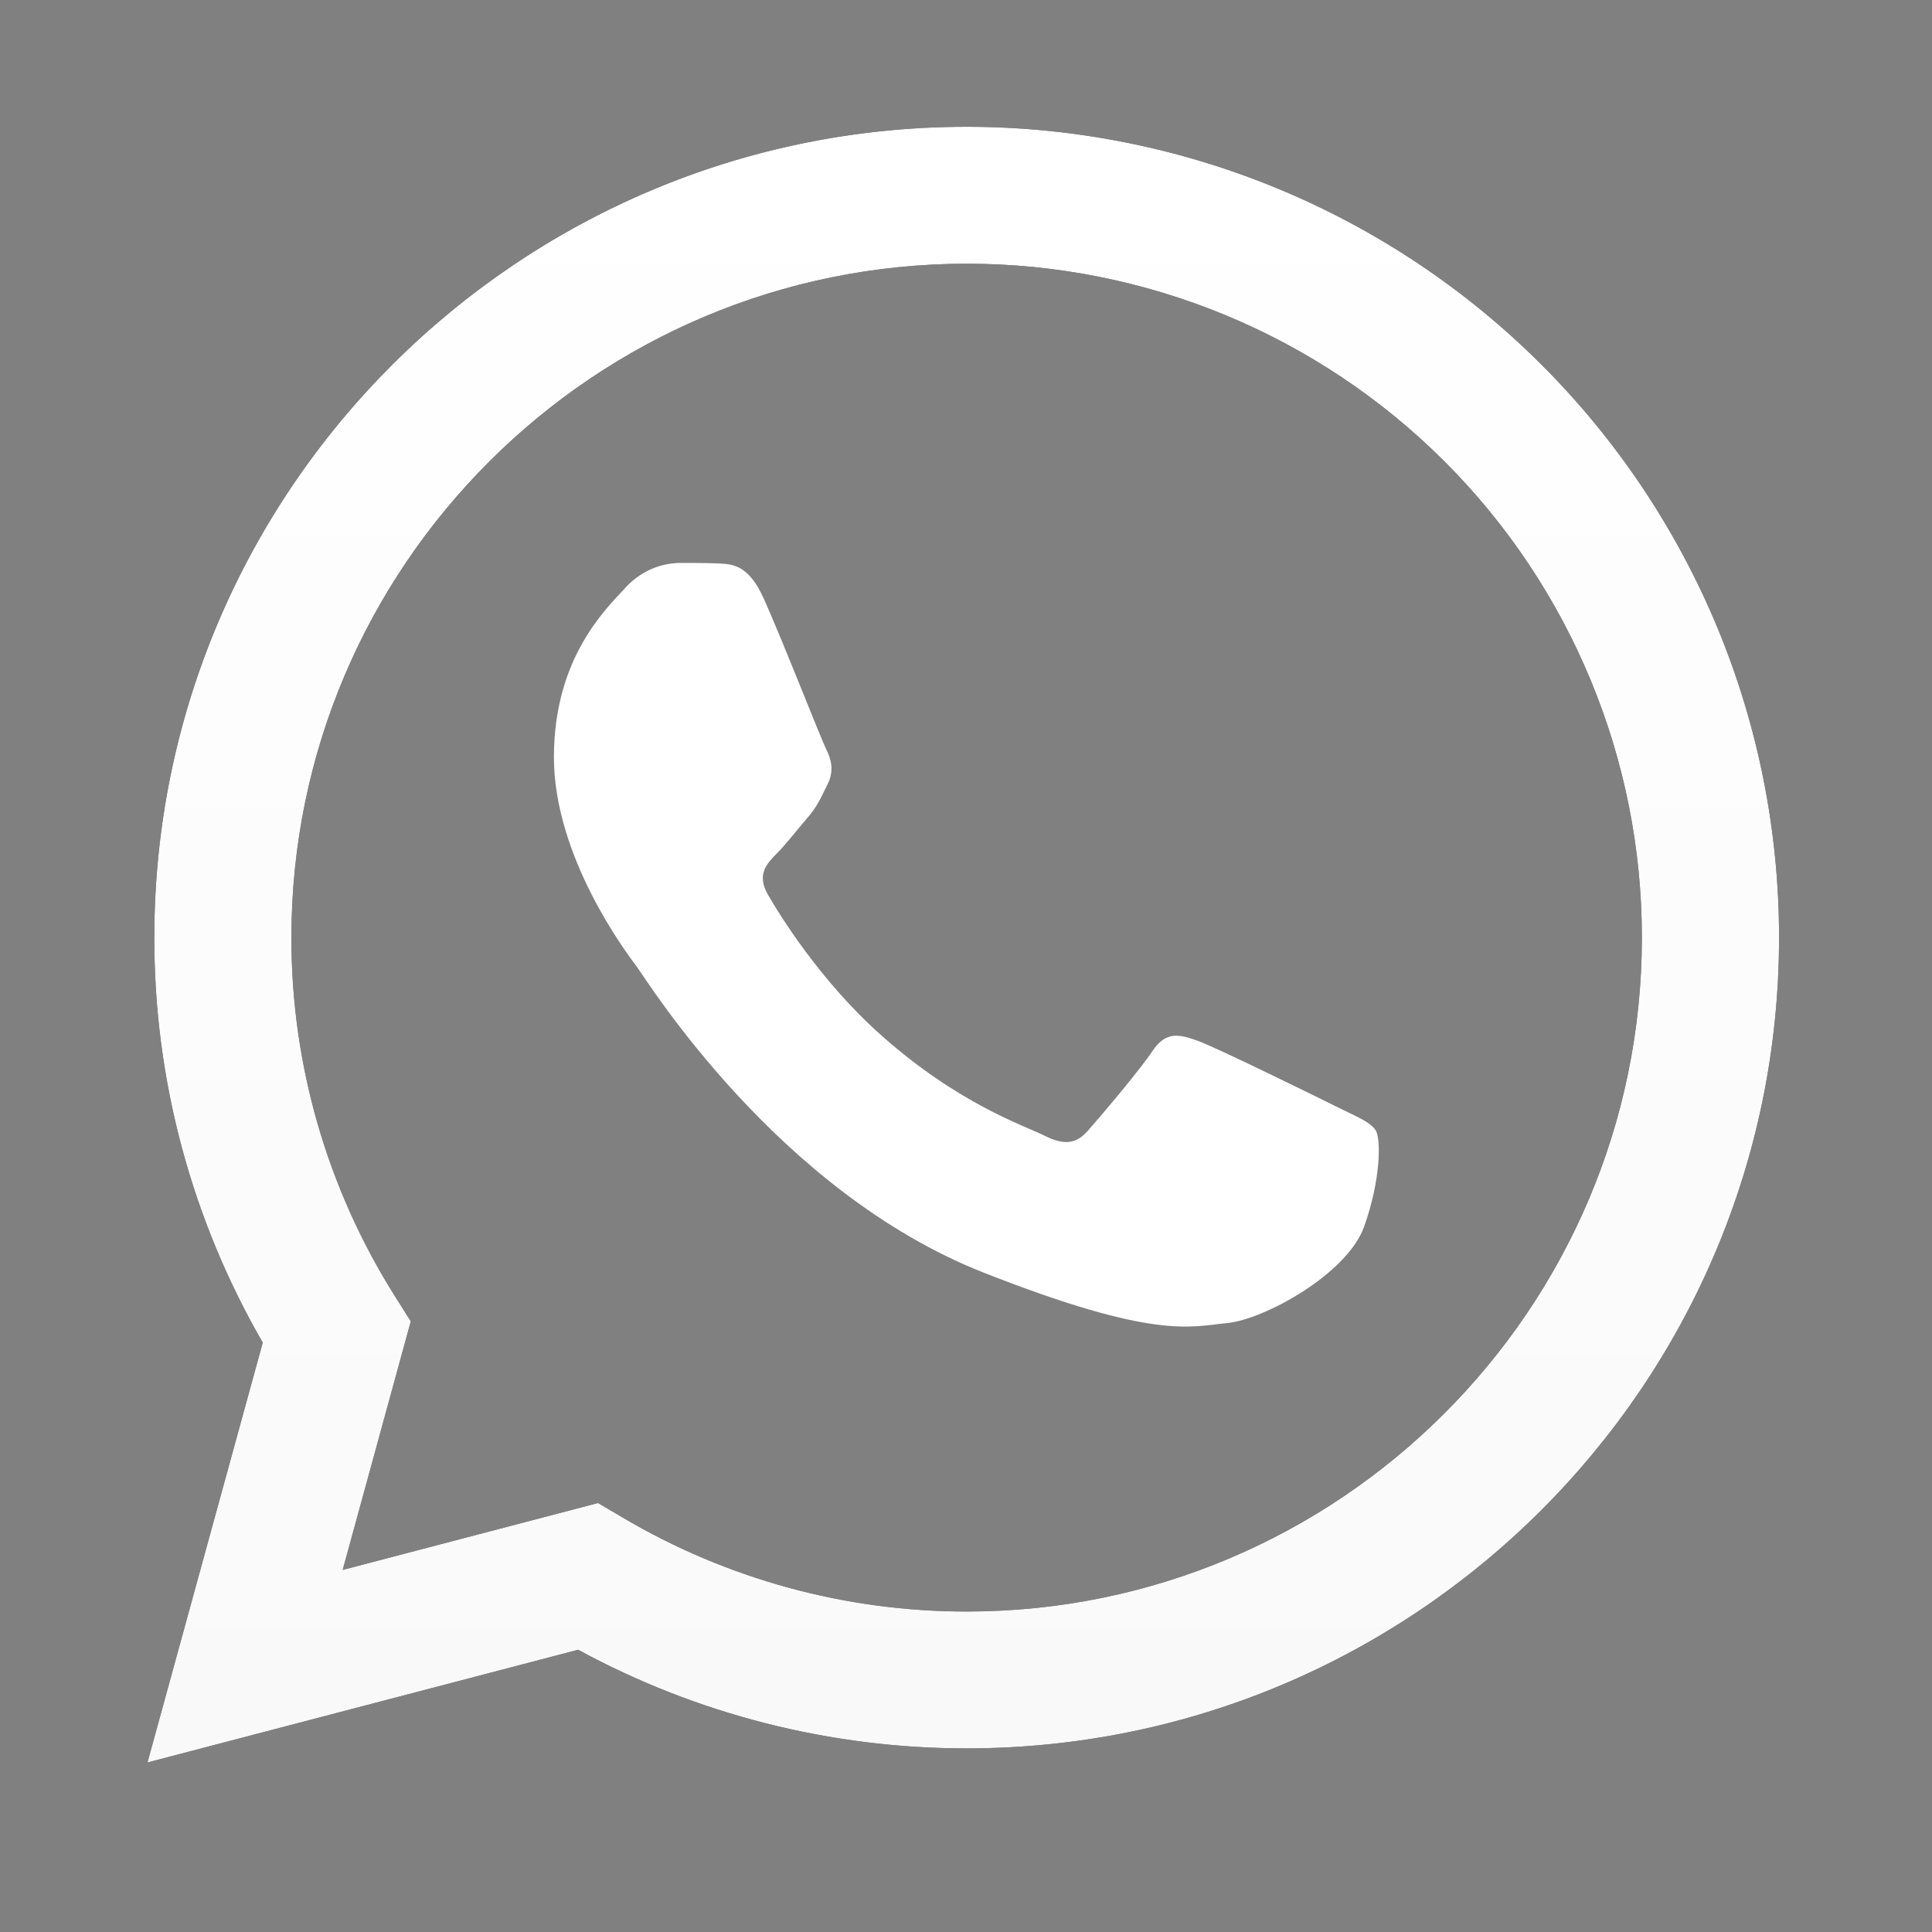 <svg width="24" height="24" viewBox="0 0 24 24" fill="none" xmlns="http://www.w3.org/2000/svg">
<rect x="0" y="0" width="24" height="24" fill="#808080" stroke="none"/>
<g clip-path="url(#clip0_221_249)">
<path d="M1.832 21.894L3.264 16.678C2.379 15.147 1.914 13.411 1.917 11.643C1.917 6.09 6.446 1.575 12.008 1.575C13.334 1.575 14.647 1.836 15.871 2.342C17.096 2.849 18.209 3.591 19.146 4.527C20.083 5.462 20.826 6.573 21.334 7.796C21.84 9.018 22.101 10.328 22.1 11.651C22.098 17.205 17.57 21.719 12.008 21.719H12.005C10.319 21.719 8.661 21.298 7.182 20.494L1.832 21.894ZM7.429 18.671L7.736 18.852C9.029 19.616 10.503 20.019 12.005 20.019H12.008C16.632 20.019 20.394 16.265 20.396 11.65C20.397 10.551 20.18 9.462 19.759 8.447C19.338 7.431 18.721 6.508 17.942 5.73C17.163 4.952 16.239 4.335 15.221 3.914C14.204 3.493 13.113 3.276 12.012 3.276C7.385 3.276 3.622 7.03 3.62 11.644C3.618 13.219 4.063 14.763 4.903 16.097L5.103 16.414L4.257 19.502L7.429 18.671Z" fill="black"/>
<path d="M1.832 21.894L3.264 16.678C2.379 15.147 1.914 13.411 1.917 11.643C1.917 6.09 6.446 1.575 12.008 1.575C13.334 1.575 14.647 1.836 15.871 2.342C17.096 2.849 18.209 3.591 19.146 4.527C20.083 5.462 20.826 6.573 21.334 7.796C21.84 9.018 22.101 10.328 22.1 11.651C22.098 17.205 17.57 21.719 12.008 21.719H12.005C10.319 21.719 8.661 21.298 7.182 20.494L1.832 21.894ZM7.429 18.671L7.736 18.852C9.029 19.616 10.503 20.019 12.005 20.019H12.008C16.632 20.019 20.394 16.265 20.396 11.65C20.397 10.551 20.18 9.462 19.759 8.447C19.338 7.431 18.721 6.508 17.942 5.73C17.163 4.952 16.239 4.335 15.221 3.914C14.204 3.493 13.113 3.276 12.012 3.276C7.385 3.276 3.622 7.03 3.62 11.644C3.618 13.219 4.063 14.763 4.903 16.097L5.103 16.414L4.257 19.502L7.429 18.671Z" fill="url(#paint0_linear_221_249)"/>
<path d="M9.487 7.434C9.298 7.015 9.1 7.007 8.919 6.999C8.774 6.993 8.604 6.993 8.436 6.993C8.308 6.997 8.182 7.026 8.067 7.08C7.951 7.135 7.848 7.212 7.763 7.308C7.532 7.56 6.881 8.169 6.881 9.407C6.881 10.645 7.784 11.841 7.911 12.009C8.037 12.178 9.655 14.799 12.217 15.808C14.346 16.646 14.781 16.48 15.243 16.436C15.704 16.392 16.734 15.827 16.945 15.239C17.155 14.651 17.155 14.148 17.09 14.043C17.025 13.938 16.859 13.875 16.606 13.749C16.354 13.624 15.114 13.014 14.883 12.931C14.652 12.847 14.484 12.805 14.316 13.057C14.147 13.309 13.665 13.875 13.517 14.043C13.37 14.211 13.223 14.232 12.971 14.106C12.719 13.98 11.906 13.715 10.943 12.857C10.193 12.19 9.685 11.367 9.54 11.115C9.395 10.863 9.525 10.728 9.651 10.601C9.764 10.488 9.903 10.307 10.029 10.161C10.156 10.014 10.197 9.909 10.281 9.741C10.366 9.573 10.324 9.426 10.26 9.3C10.197 9.174 9.711 7.931 9.487 7.434Z" fill="white"/>
</g>
<defs>
<linearGradient id="paint0_linear_221_249" x1="11.966" y1="21.894" x2="11.966" y2="1.575" gradientUnits="userSpaceOnUse">
<stop stop-color="#F9F9F9"/>
<stop offset="1" stop-color="white"/>
</linearGradient>
<clipPath id="clip0_221_249">
<rect width="24" height="24" fill="white"/>
</clipPath>
</defs>
</svg>

